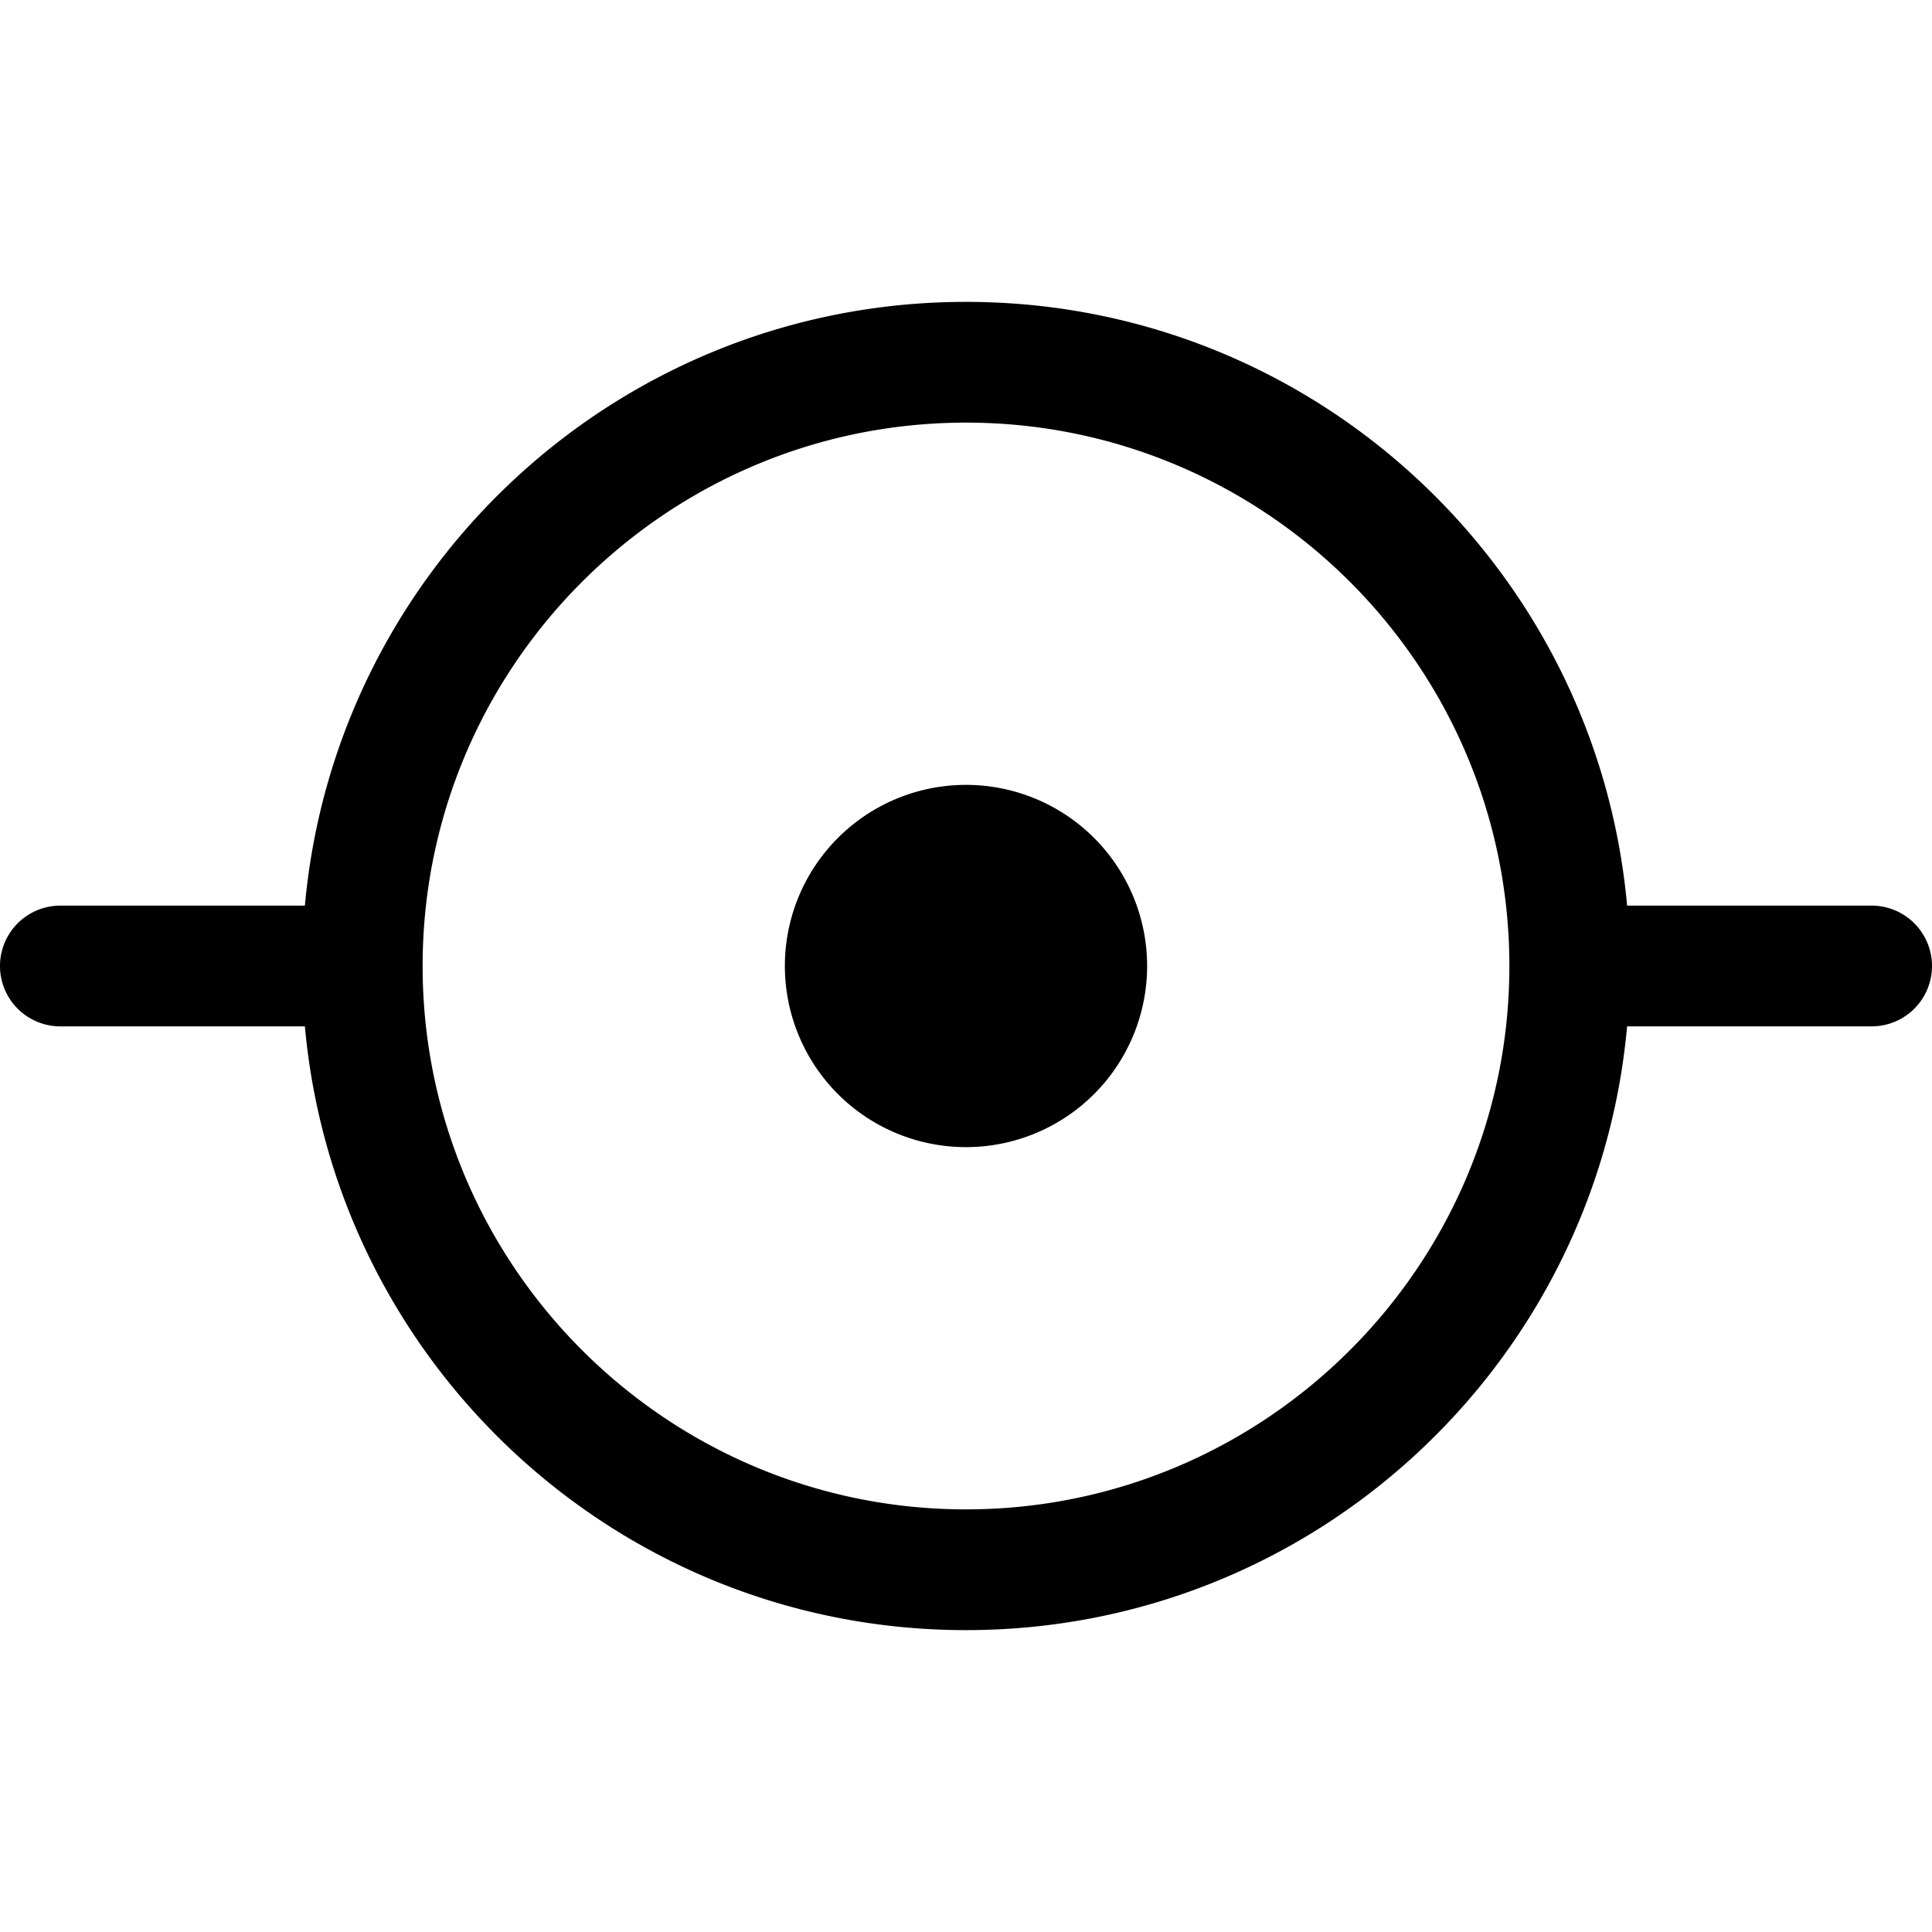 <?xml version="1.0" standalone="no"?><!DOCTYPE svg PUBLIC "-//W3C//DTD SVG 1.1//EN" "http://www.w3.org/Graphics/SVG/1.1/DTD/svg11.dtd"><svg t="1525324880840" class="icon" style="" viewBox="0 0 1024 1024" version="1.1" xmlns="http://www.w3.org/2000/svg" p-id="1136" xmlns:xlink="http://www.w3.org/1999/xlink" width="128" height="128"><defs><style type="text/css"></style></defs><path d="M512 512m-96 0a96 96 0 1 0 192 0 96 96 0 1 0-192 0Z" p-id="1137"></path><path d="M992 480h-129.6C846.208 300.608 695.616 160 512 160S177.792 300.608 161.6 480H32a32 32 0 0 0 0 64h129.6c16.192 179.392 166.784 320 350.4 320s334.208-140.608 350.4-320H992a32 32 0 1 0 0-64zM512 800c-158.816 0-288-129.184-288-288s129.184-288 288-288 288 129.184 288 288-129.184 288-288 288z" p-id="1138"></path></svg>